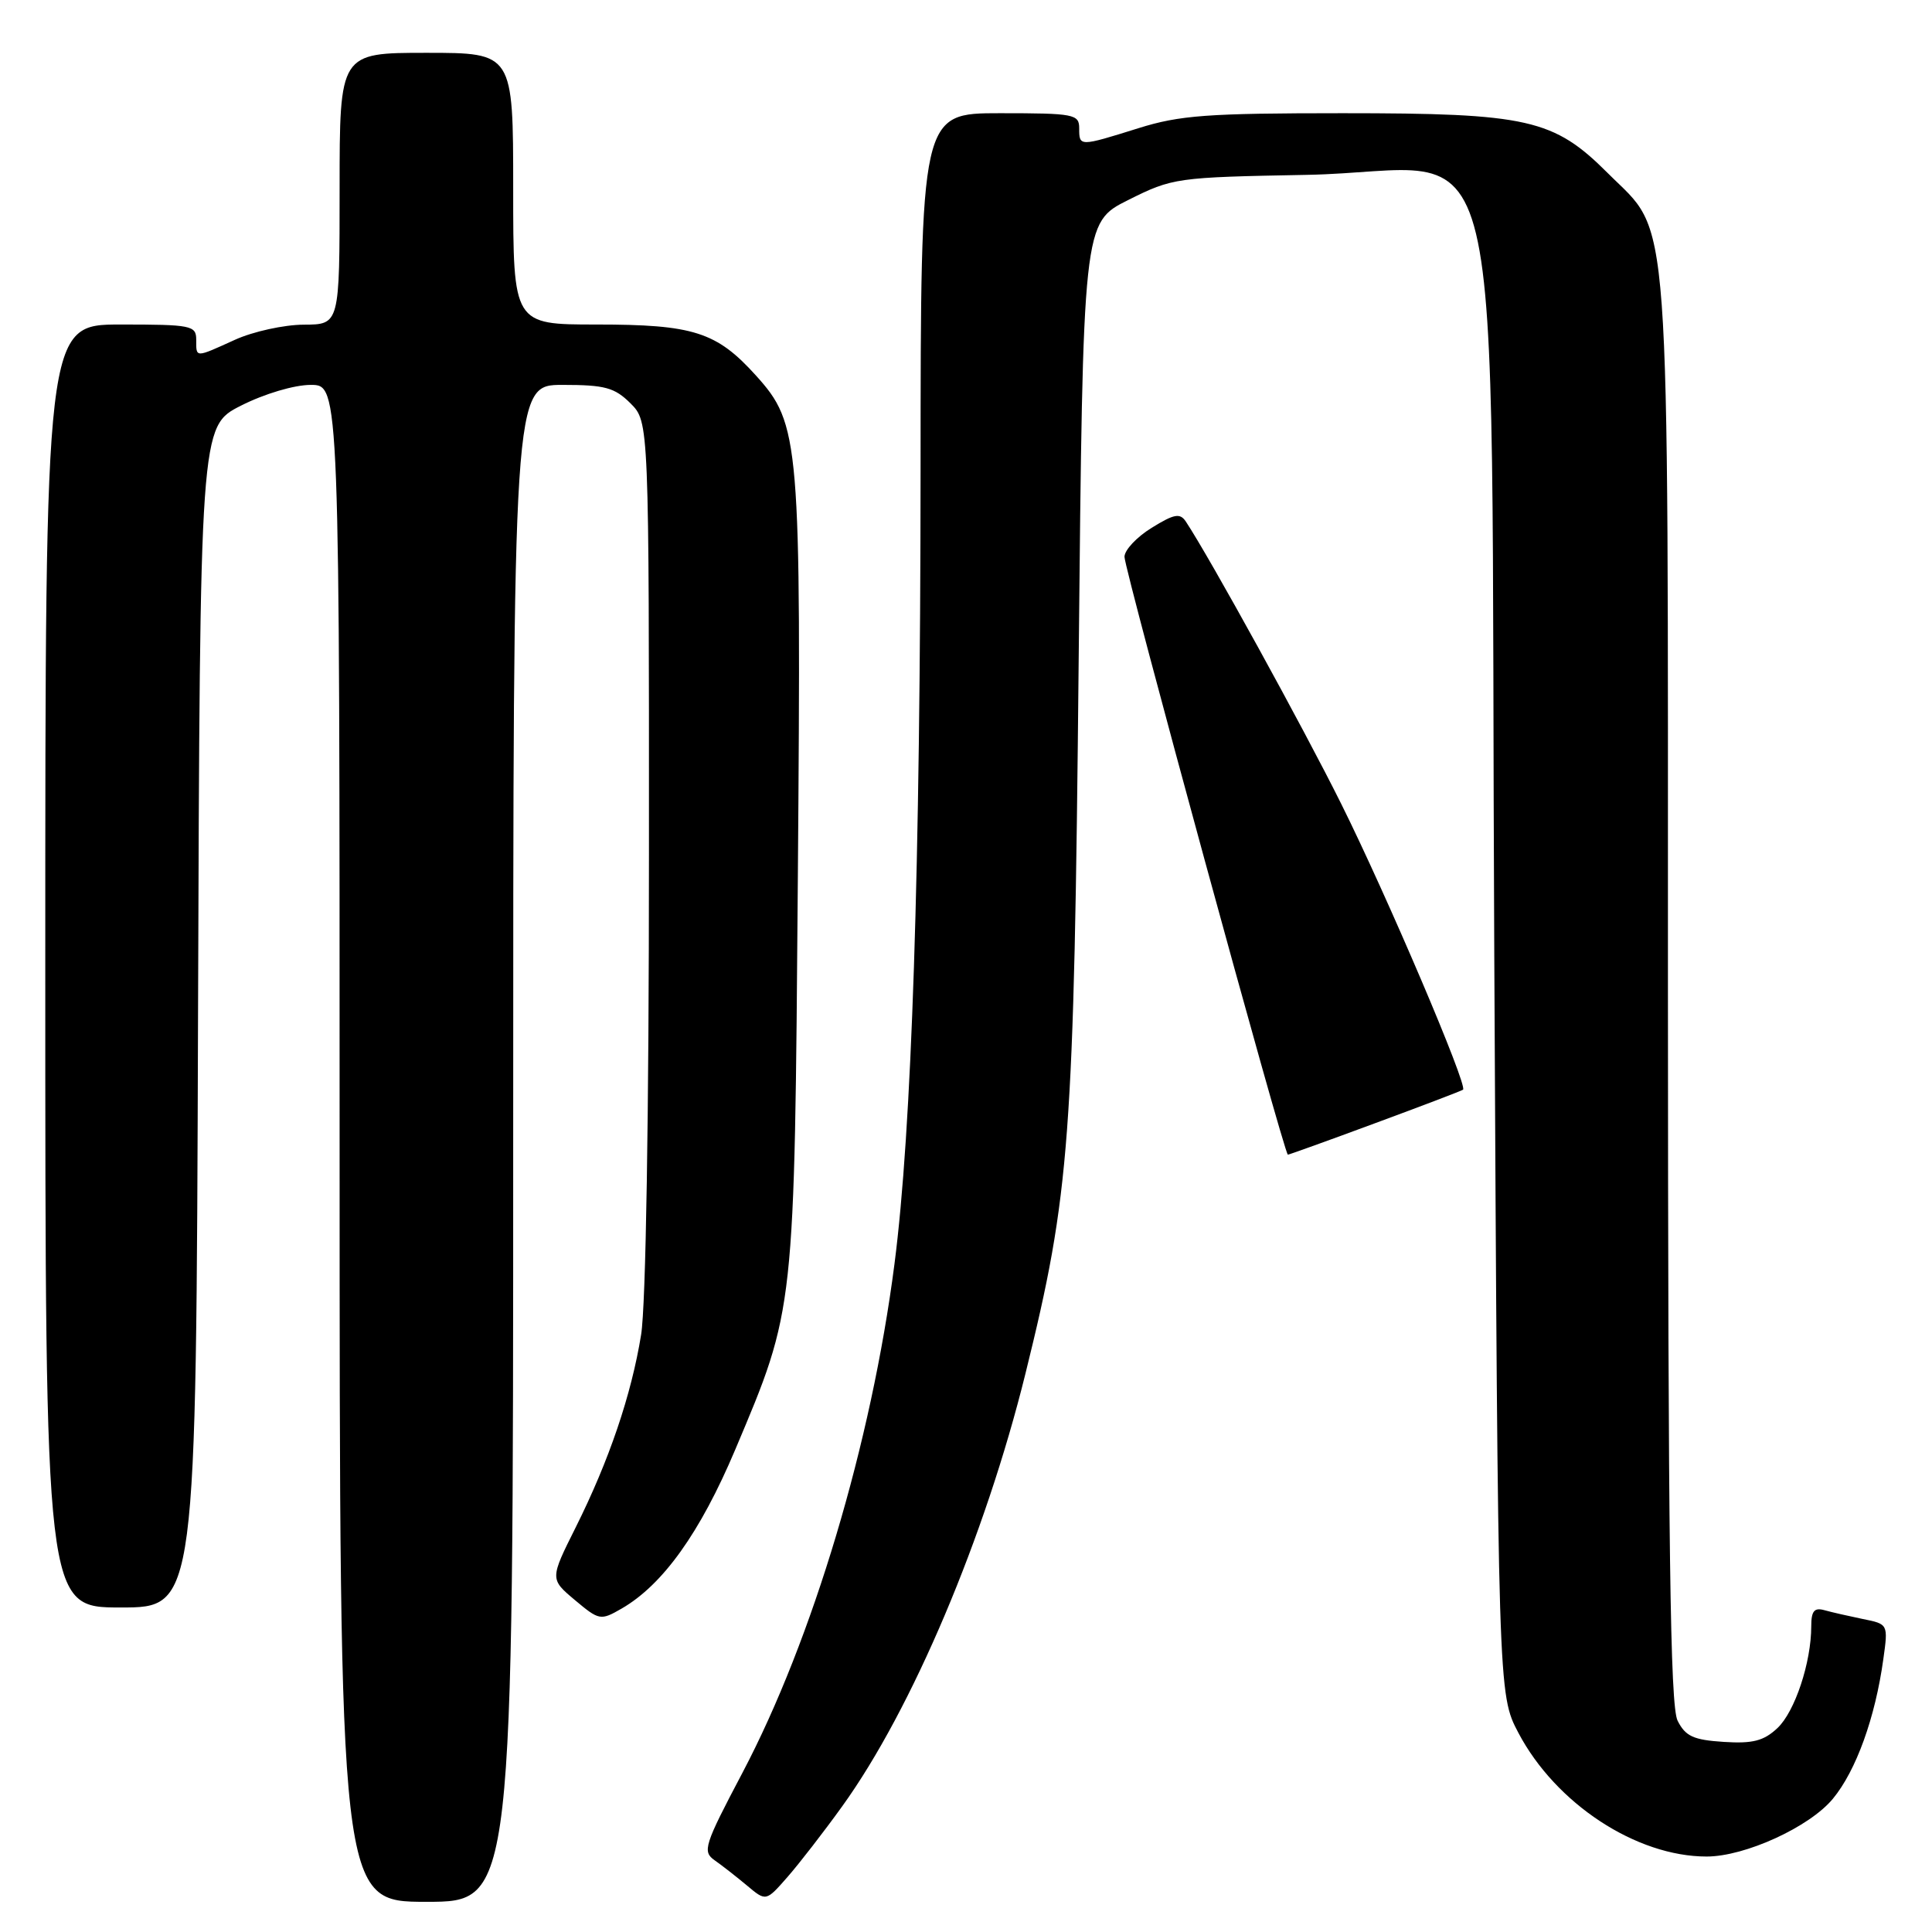 <?xml version="1.0" encoding="UTF-8" standalone="no"?>
<!DOCTYPE svg PUBLIC "-//W3C//DTD SVG 1.1//EN" "http://www.w3.org/Graphics/SVG/1.1/DTD/svg11.dtd" >
<svg xmlns="http://www.w3.org/2000/svg" xmlns:xlink="http://www.w3.org/1999/xlink" version="1.1" viewBox="0 0 256 256">
 <g >
 <path fill="currentColor"
d=" M 68.00 151.50 C 68.00 51.00 68.00 51.00 74.55 51.00 C 80.16 51.00 81.44 51.35 83.55 53.45 C 86.00 55.91 86.00 55.91 85.99 113.20 C 85.99 147.78 85.58 173.02 84.95 176.86 C 83.66 184.84 80.71 193.52 76.29 202.37 C 72.86 209.23 72.86 209.23 76.18 212.02 C 79.40 214.72 79.58 214.75 82.36 213.15 C 87.84 209.99 92.77 203.09 97.42 192.09 C 105.35 173.30 105.27 174.06 105.72 116.19 C 106.17 58.30 105.99 56.21 100.16 49.75 C 94.95 43.98 91.88 43.00 79.03 43.00 C 68.00 43.00 68.00 43.00 68.00 25.00 C 68.00 7.00 68.00 7.00 56.50 7.00 C 45.00 7.00 45.00 7.00 45.00 25.00 C 45.00 43.00 45.00 43.00 40.25 43.02 C 37.64 43.03 33.54 43.93 31.14 45.02 C 25.81 47.44 26.00 47.44 26.00 45.00 C 26.00 43.13 25.33 43.00 16.00 43.00 C 6.00 43.00 6.00 43.00 6.00 128.00 C 6.00 213.00 6.00 213.00 15.99 213.00 C 25.99 213.00 25.99 213.00 26.24 134.75 C 26.50 56.50 26.50 56.50 31.93 53.75 C 35.03 52.18 38.99 51.00 41.18 51.00 C 45.00 51.00 45.00 51.00 45.00 151.50 C 45.00 252.00 45.00 252.00 56.50 252.00 C 68.00 252.00 68.00 252.00 68.00 151.50 Z  M 111.60 239.34 C 120.84 226.53 130.53 203.64 135.88 182.00 C 141.79 158.09 142.31 151.13 142.93 87.50 C 143.50 29.50 143.50 29.50 149.50 26.50 C 155.38 23.56 155.85 23.49 173.15 23.17 C 200.44 22.66 197.40 10.02 198.00 126.67 C 198.50 224.50 198.50 224.50 201.20 229.62 C 206.15 239.00 216.81 246.00 226.14 246.00 C 231.23 246.00 239.79 242.08 242.87 238.34 C 245.95 234.61 248.48 227.59 249.55 219.85 C 250.20 215.21 250.19 215.20 246.85 214.53 C 245.01 214.15 242.71 213.63 241.75 213.36 C 240.40 212.98 240.00 213.47 240.00 215.49 C 240.00 220.28 237.83 226.81 235.52 228.98 C 233.71 230.68 232.25 231.06 228.40 230.81 C 224.39 230.55 223.33 230.07 222.29 228.00 C 221.30 226.04 221.03 205.03 221.01 131.43 C 221.00 24.86 221.48 31.38 213.05 22.95 C 205.87 15.77 202.46 15.00 177.91 15.00 C 160.02 15.00 156.31 15.27 150.84 16.99 C 143.00 19.44 143.00 19.44 143.00 17.00 C 143.00 15.13 142.33 15.00 132.50 15.00 C 122.00 15.00 122.00 15.00 121.98 62.25 C 121.95 115.32 120.82 149.73 118.52 167.50 C 115.47 191.17 107.68 217.23 98.39 234.88 C 93.29 244.55 93.04 245.34 94.71 246.51 C 95.70 247.20 97.62 248.71 99.00 249.86 C 101.50 251.96 101.50 251.96 104.33 248.73 C 105.89 246.95 109.16 242.73 111.60 239.34 Z  M 182.21 148.83 C 188.42 146.54 193.66 144.54 193.86 144.39 C 194.52 143.88 183.81 118.76 177.71 106.50 C 172.68 96.39 160.32 73.92 157.13 69.11 C 156.36 67.95 155.59 68.09 152.60 69.94 C 150.62 71.16 149.00 72.89 149.00 73.78 C 149.00 75.51 170.17 153.00 170.65 153.00 C 170.80 153.00 176.01 151.13 182.21 148.83 Z "/>
</g>
</svg>